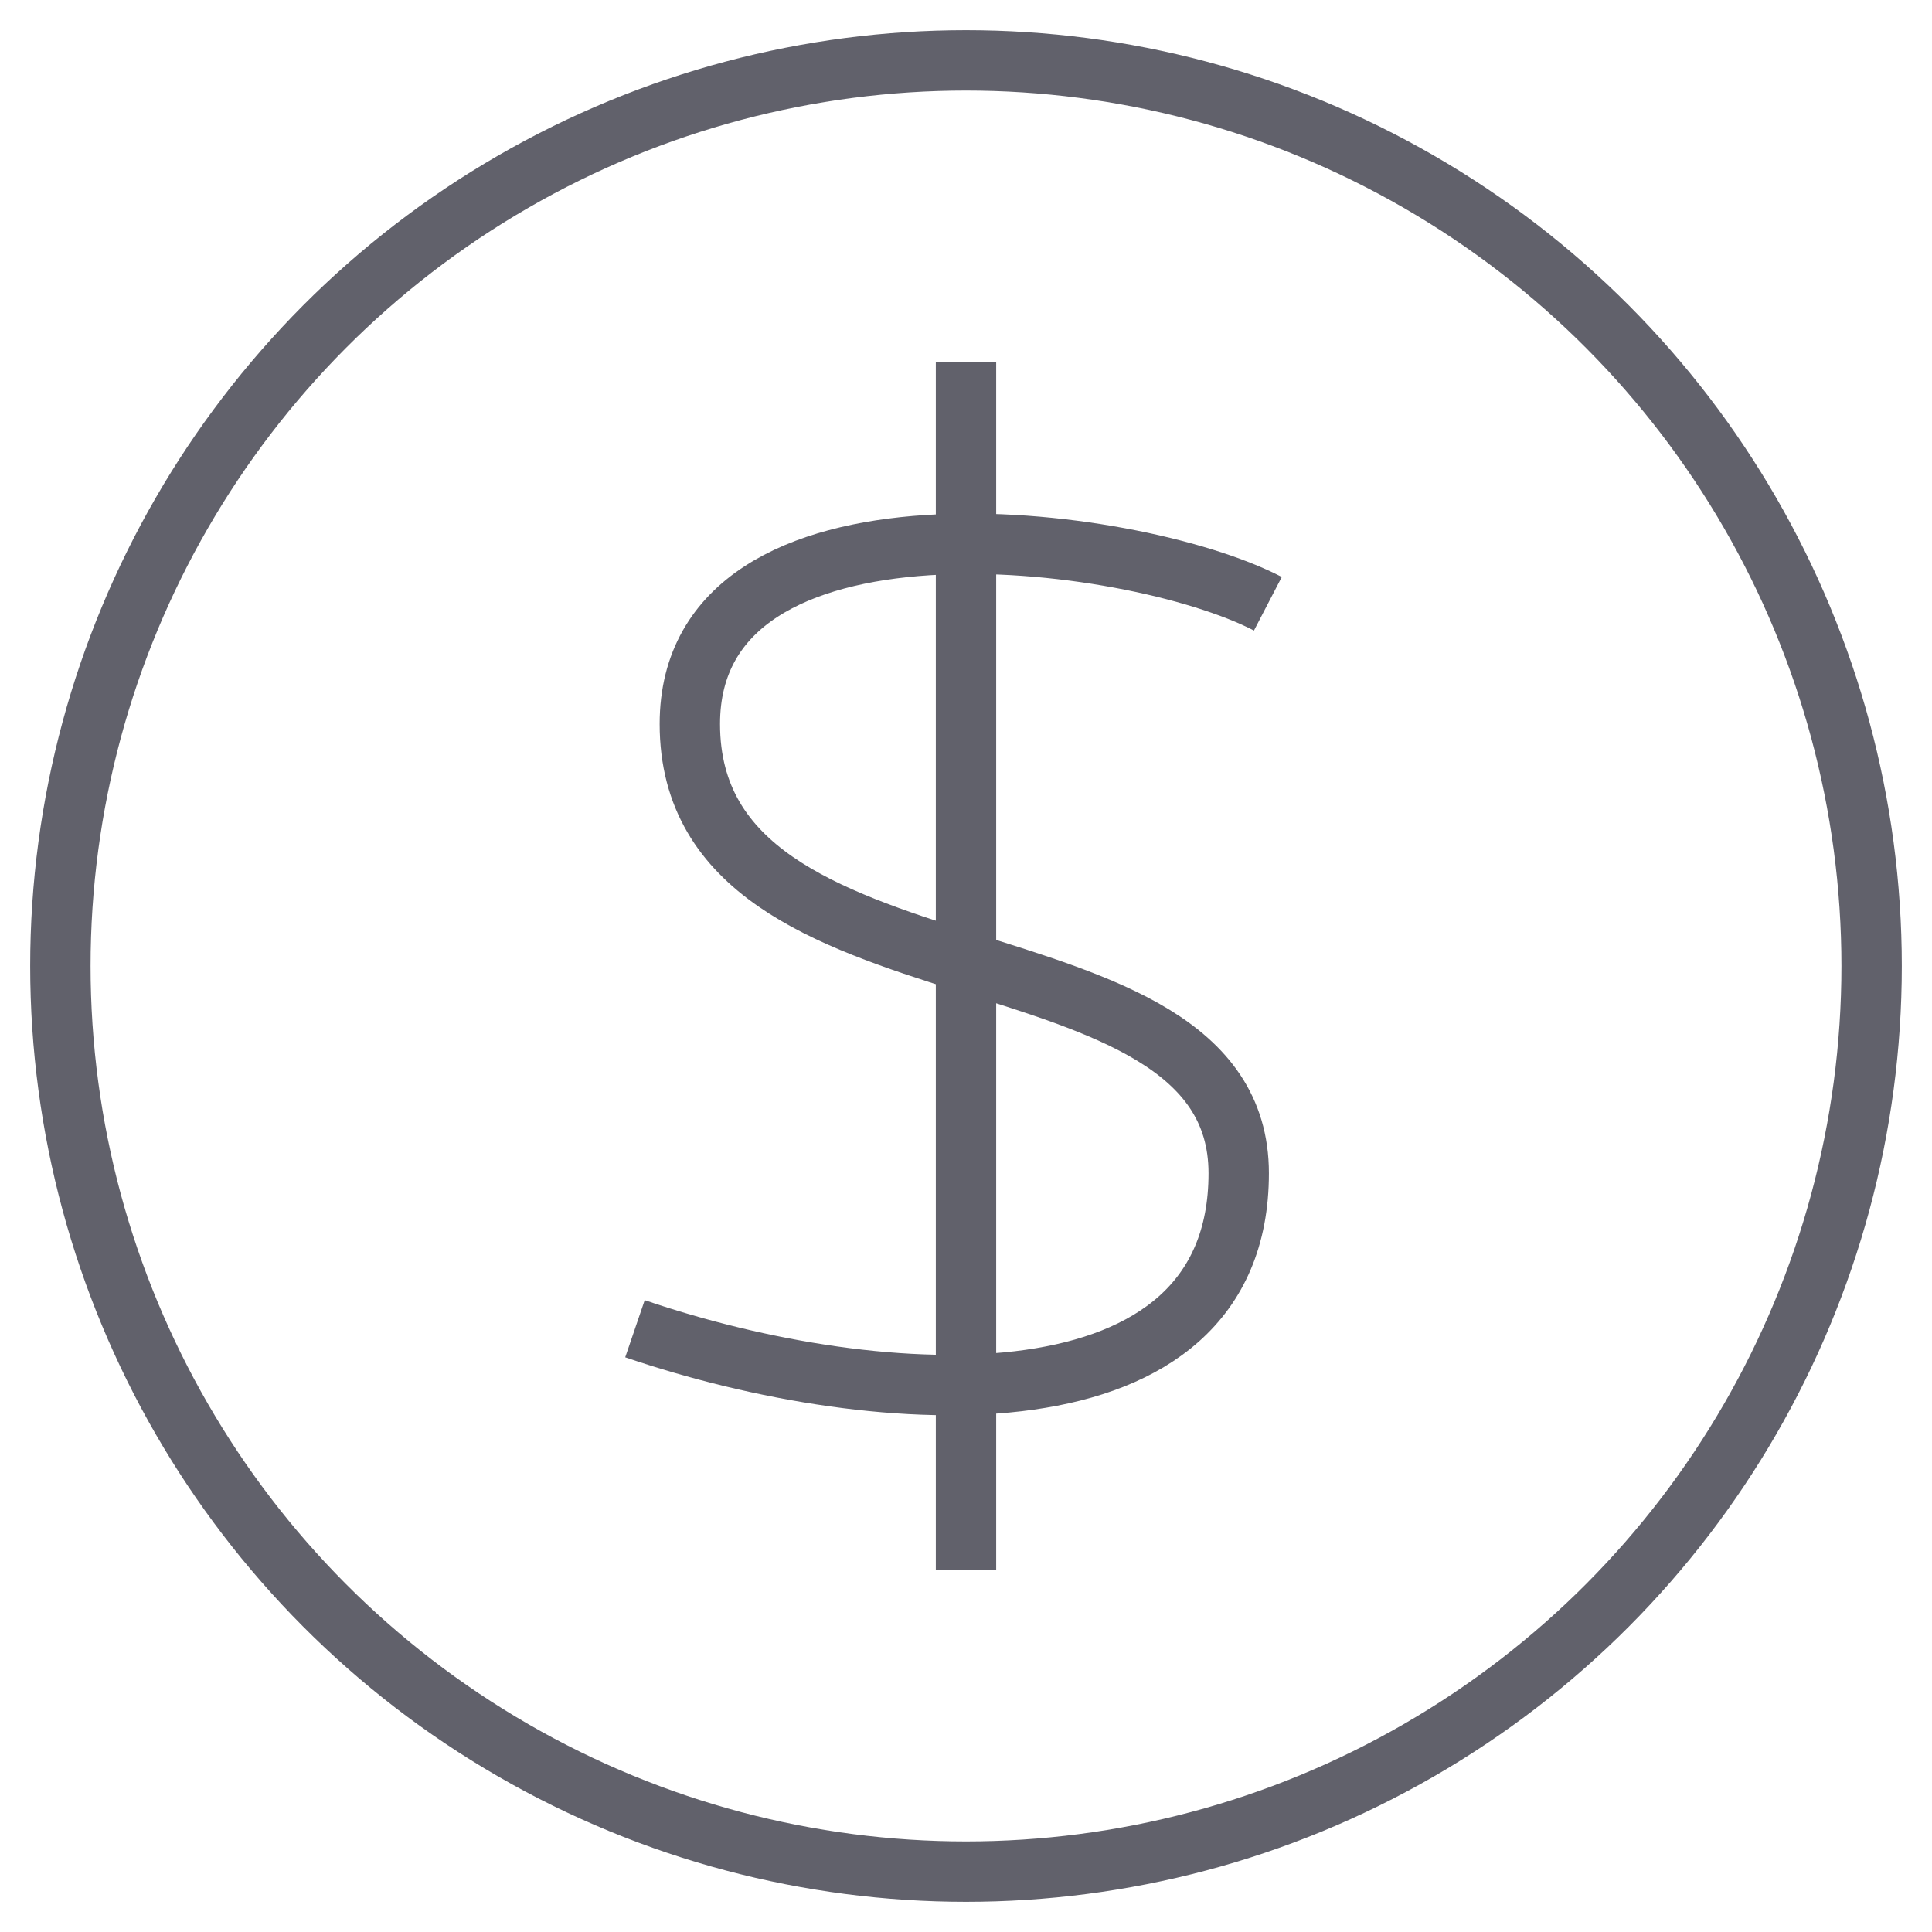<svg xmlns="http://www.w3.org/2000/svg" height="64" width="64" viewBox="0 0 64 64"><circle fill="none" stroke="#61616b" stroke-width="2" cx="32" cy="32" r="30"></circle> <line data-color="color-2" fill="none" stroke="#61616b" stroke-width="2" x1="32" y1="12" x2="32" y2="52"></line> <path data-color="color-2" fill="none" stroke="#61616b" stroke-width="2" d="M42,20 c-4.545-2.361-19.148-4.145-19.148,3.983c0,9.731,18.182,6.296,18.182,14.882s-11.818,7.942-20,5.151"></path></svg>